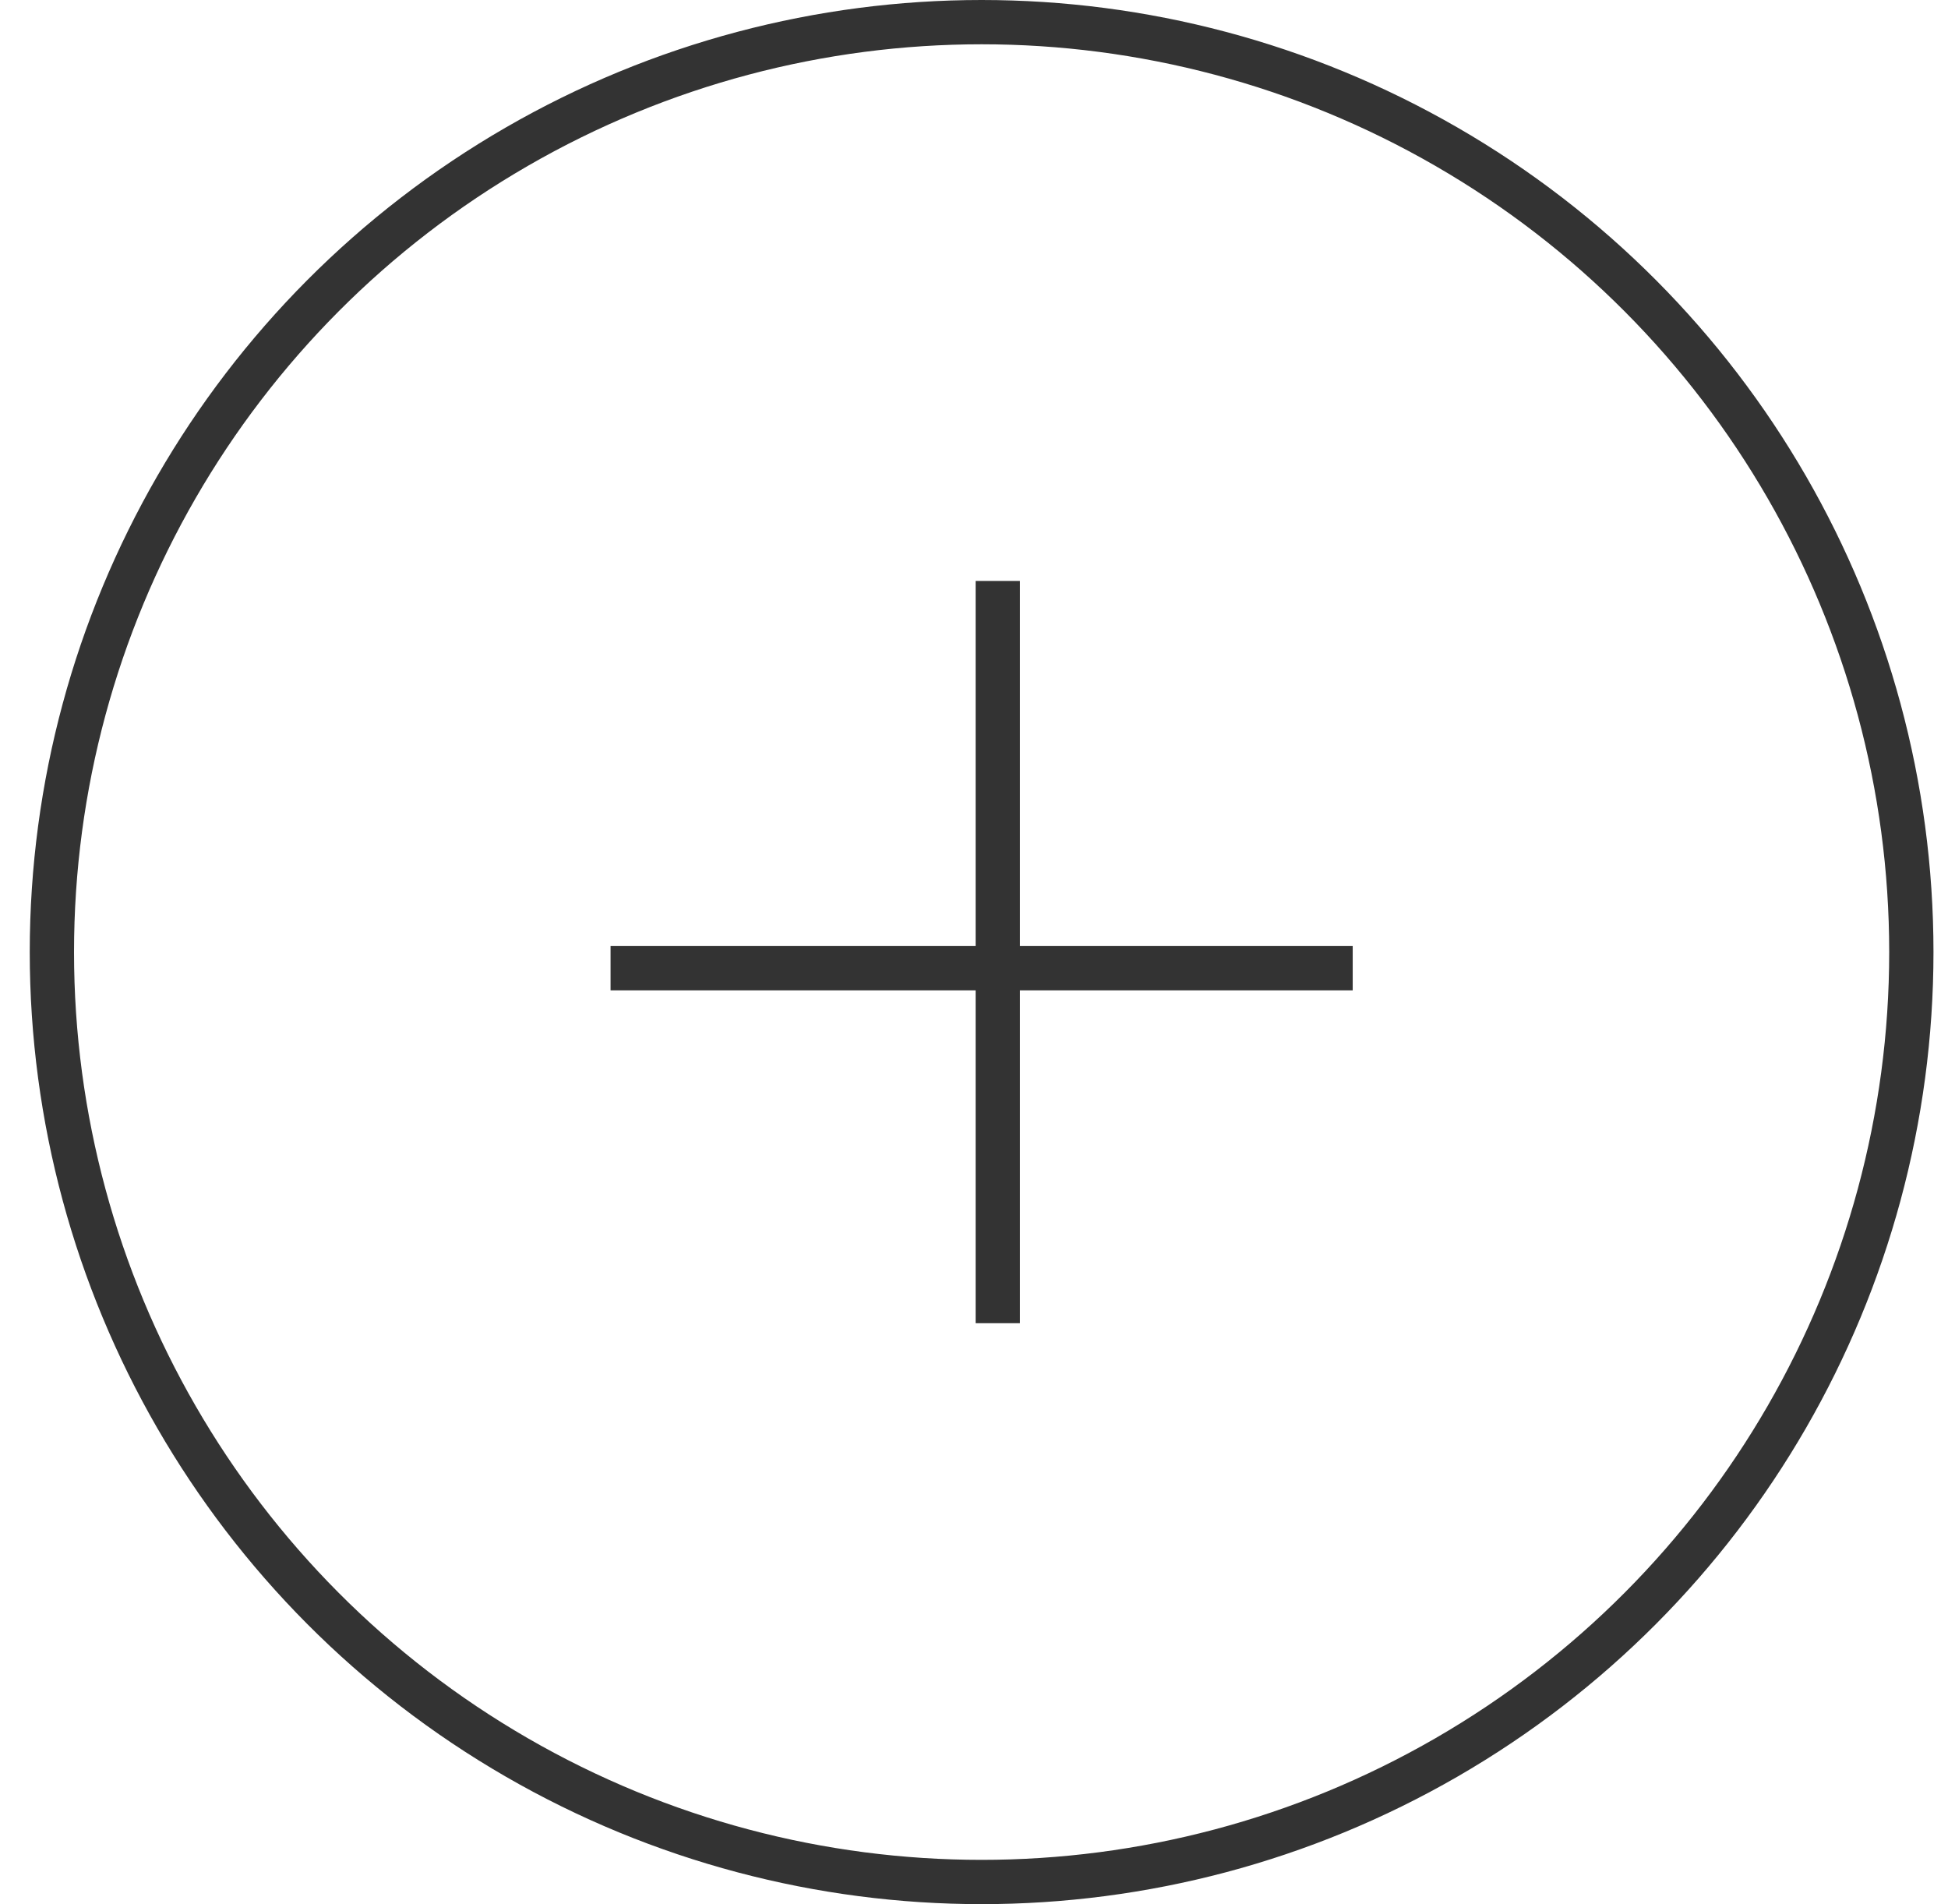 <svg width="44" height="43" viewBox="0 0 44 43" fill="none" xmlns="http://www.w3.org/2000/svg">
<circle cx="22.172" cy="21.5" r="21" stroke="#333333"/>
<path d="M22.537 13.119V29.881" stroke="#333333"/>
<path d="M30.554 21.864H13.791" stroke="#333333"/>
</svg>
